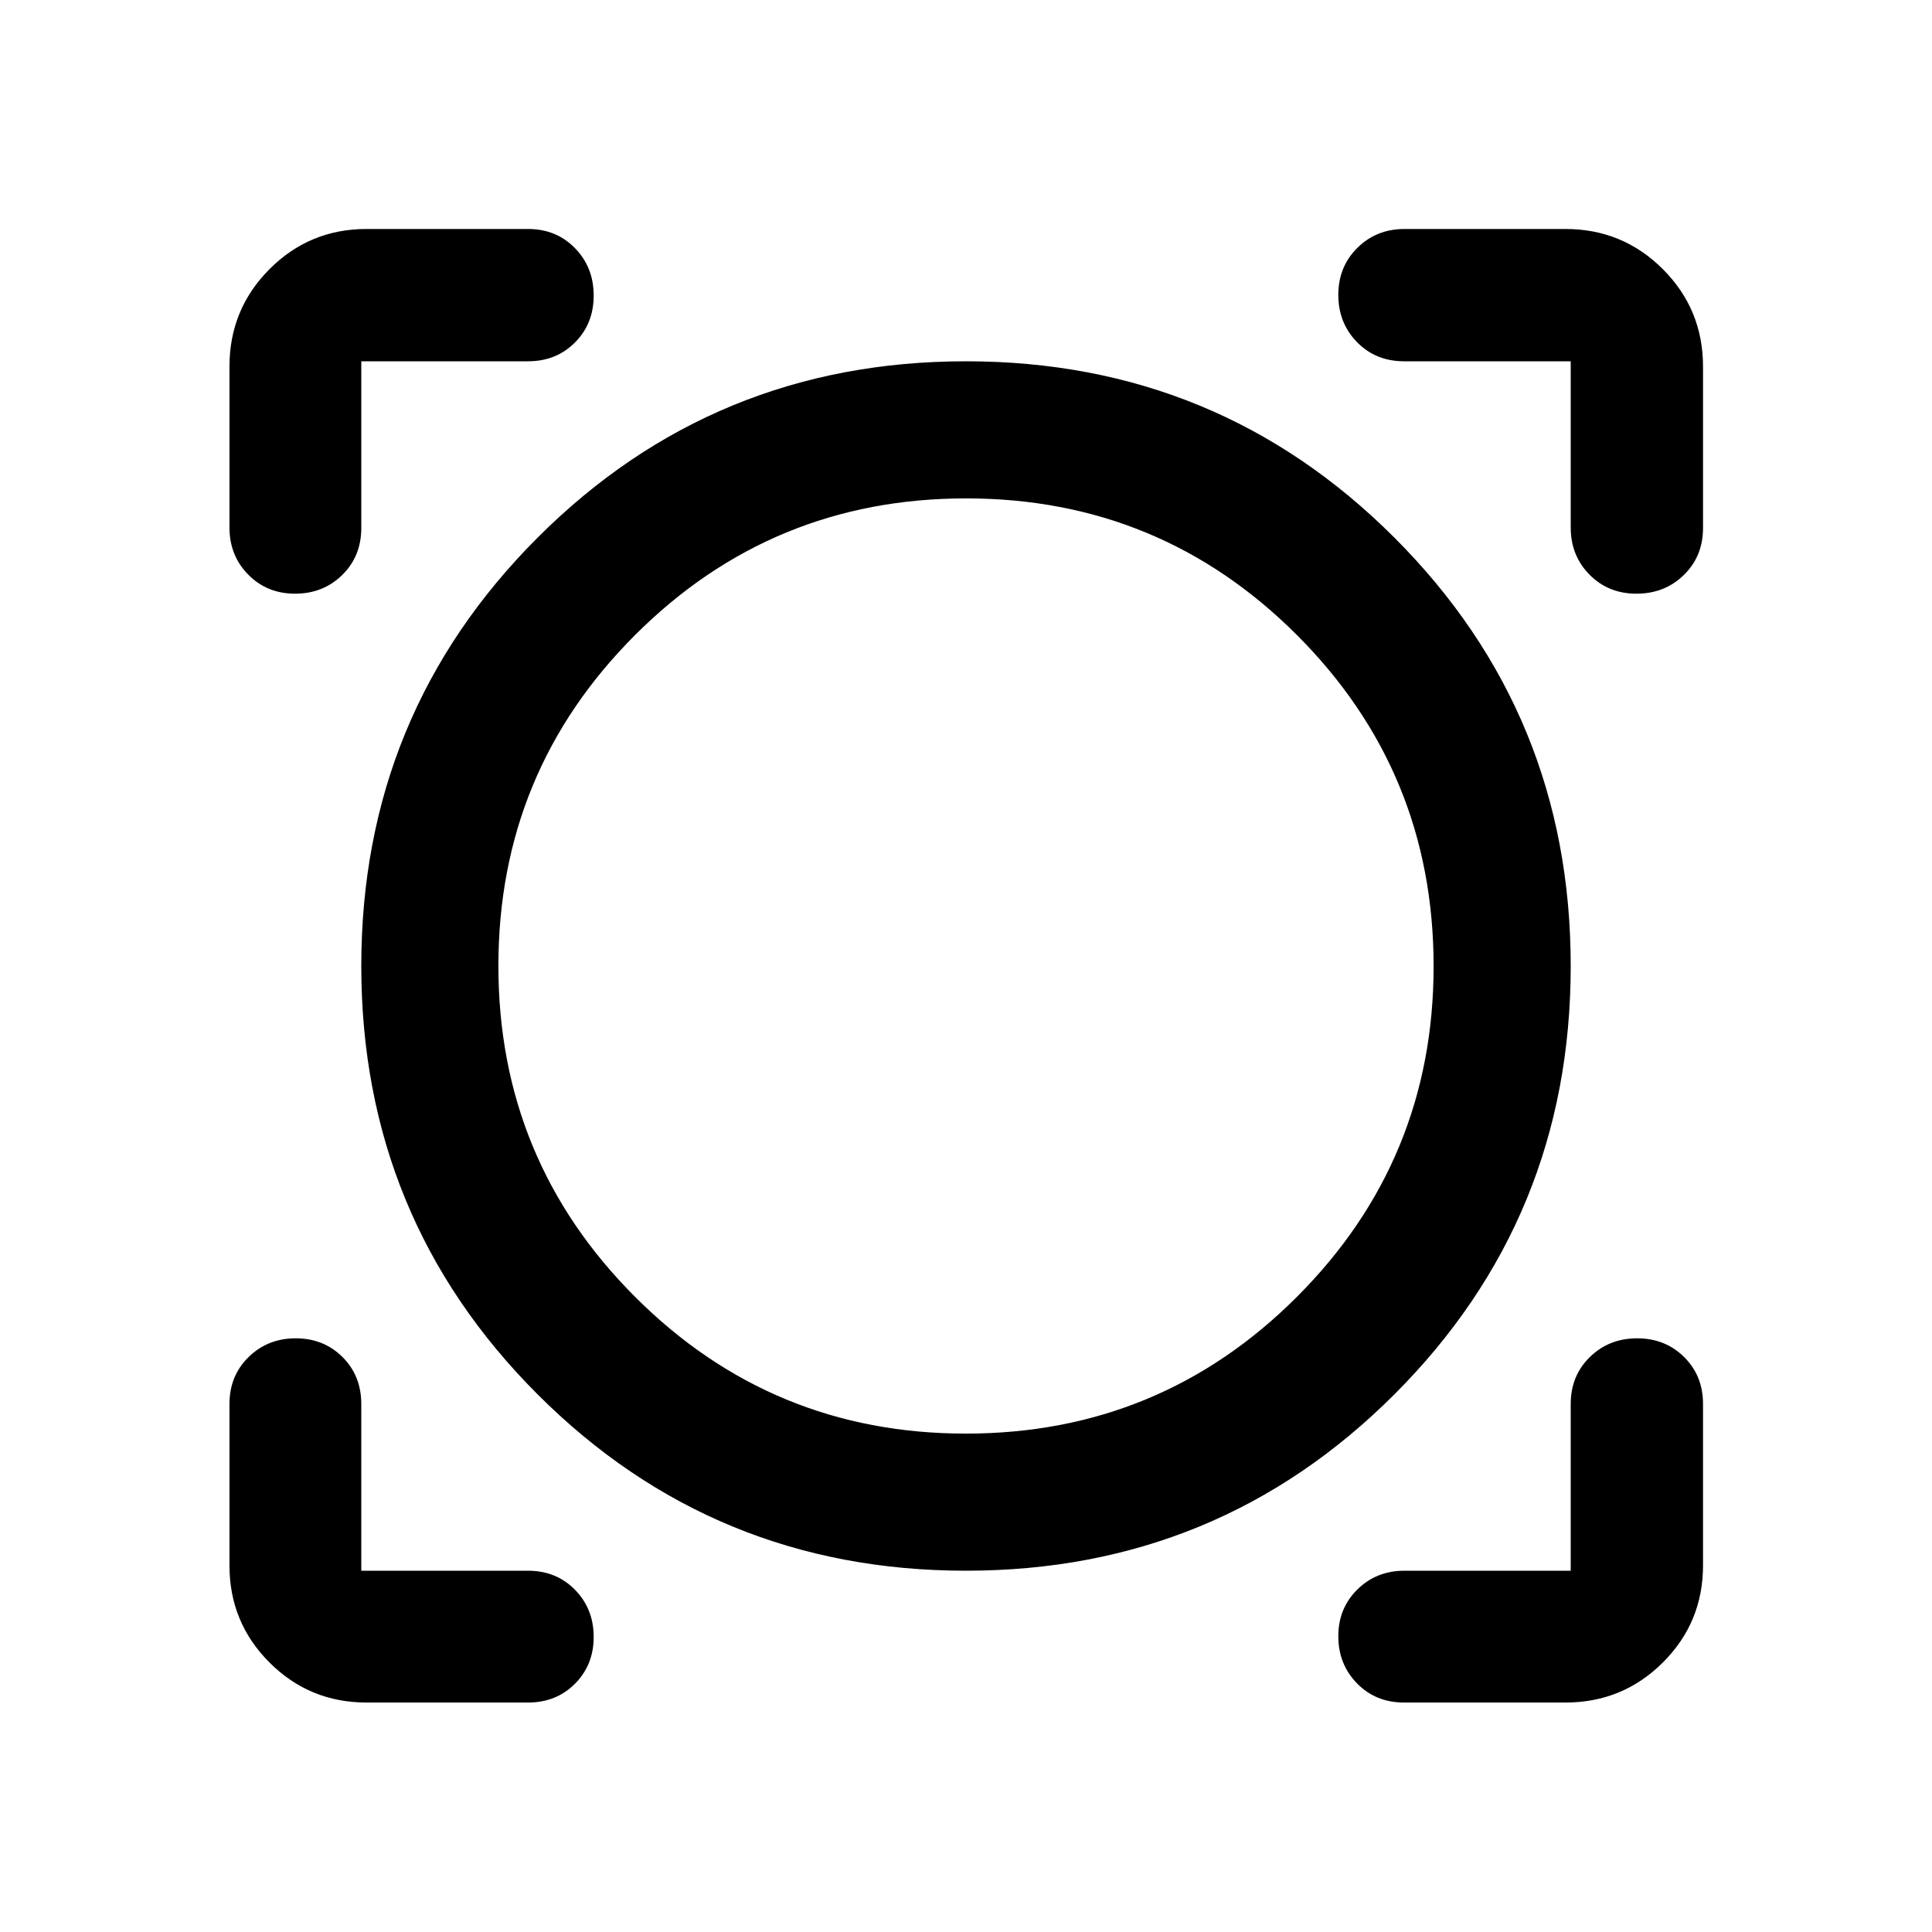 <svg xmlns="http://www.w3.org/2000/svg" width="48" height="48" viewBox="0 -960 960 960"><path d="M262.37-114.02h-80.22q-28.35 0-48.24-19.89t-19.89-48.24v-80.22q0-14.03 9.51-23.33 9.52-9.3 23.42-9.3 13.9 0 23.24 9.3 9.33 9.3 9.33 23.33v82.85h82.85q14.03 0 23.33 9.46 9.3 9.47 9.3 23.46 0 13.9-9.3 23.24-9.3 9.34-23.33 9.34Zm515.48 0h-80.22q-14.03 0-23.33-9.51-9.3-9.52-9.3-23.42 0-13.9 9.46-23.24 9.46-9.33 23.41-9.33h82.61v-82.85q0-14.03 9.51-23.33 9.51-9.3 23.49-9.3 13.97 0 23.35 9.3 9.39 9.3 9.39 23.33v80.22q0 28.35-19.96 48.24t-48.41 19.89ZM480-179.52q-125.24 0-212.86-87.62-87.62-87.62-87.62-212.86 0-125.24 87.62-212.86 87.62-87.62 212.86-87.62 125.24 0 212.86 87.62 87.62 87.62 87.62 212.86 0 125.24-87.62 212.86-87.62 87.62-212.86 87.62Zm-.1-68.13q96.59 0 164.52-67.94 67.93-67.93 67.93-164.31 0-96.59-67.88-164.52-67.89-67.93-164.42-67.93-96.54 0-164.47 67.88-67.93 67.89-67.93 164.42 0 96.54 67.94 164.47 67.93 67.93 164.31 67.93Zm-365.88-530.2q0-28.45 19.89-48.41 19.89-19.96 48.24-19.96h80.22q14.03 0 23.33 9.52 9.3 9.51 9.3 23.57 0 13.98-9.3 23.31-9.3 9.34-23.33 9.34h-82.85v82.85q0 14.03-9.46 23.33-9.47 9.3-23.46 9.3-13.9 0-23.24-9.46-9.34-9.46-9.34-23.41v-79.98ZM813.13-665q-13.98 0-23.31-9.46-9.34-9.46-9.34-23.41v-82.61h-82.85q-14.03 0-23.33-9.51-9.3-9.51-9.3-23.49 0-13.97 9.46-23.35 9.46-9.39 23.41-9.39h79.98q28.45 0 48.41 19.96 19.96 19.96 19.96 48.41v80.22q0 14.03-9.52 23.33-9.51 9.3-23.57 9.3ZM480-480Z"/></svg>